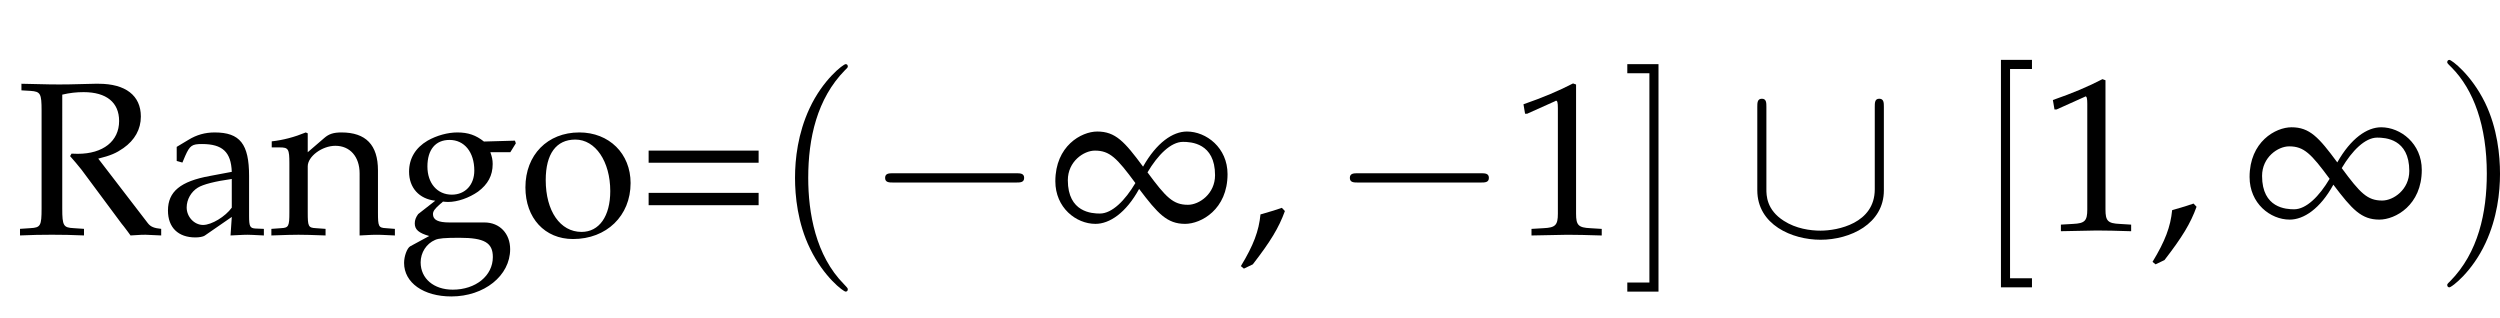 <?xml version="1.0" encoding="UTF-8" standalone="no"?>
<!-- Created with Inkscape (http://www.inkscape.org/) -->

<svg
   version="1.1"
   id="svg1"
   width="219.131"
   height="27.835"
   viewBox="0 0 219.131 27.835"
   sodipodi:docname="writetex.pdf"
   inkscape:export-batch-path="..\Akemicos\Akdemicos-Front\public"
   inkscape:export-batch-name="Ransecante"
   xmlns:inkscape="http://www.inkscape.org/namespaces/inkscape"
   xmlns:sodipodi="http://sodipodi.sourceforge.net/DTD/sodipodi-0.dtd"
   xmlns="http://www.w3.org/2000/svg"
   xmlns:svg="http://www.w3.org/2000/svg">
  <defs
     id="defs1">
    <clipPath
       clipPathUnits="userSpaceOnUse"
       id="clipPath187">
      <rect
         style="fill:#000000;stroke:#000000;stroke-opacity:1"
         id="rect188"
         width="221.649"
         height="27.835"
         x="1387.629"
         y="330.928" />
    </clipPath>
  </defs>
  <sodipodi:namedview
     id="namedview1"
     pagecolor="#ffffff"
     bordercolor="#000000"
     borderopacity="0.25"
     inkscape:showpageshadow="2"
     inkscape:pageopacity="0.0"
     inkscape:pagecheckerboard="0"
     inkscape:deskcolor="#d1d1d1"
     showgrid="false">
    <inkscape:page
       x="0"
       y="0"
       width="219.131"
       height="27.835"
       id="page1"
       margin="0"
       bleed="0" />
  </sodipodi:namedview>
  <g
     id="g97"
     inkscape:groupmode="layer"
     inkscape:label="2"
     clip-path="url(#clipPath187)"
     transform="translate(-1387.629,-330.928)">
    <path
       id="path129"
       d="m 1379.328,349.145 c -0.516,0.172 -0.859,0.297 -1.875,0.578 -0.141,1.453 -0.609,2.703 -1.719,4.531 l 0.266,0.219 0.781,-0.375 c 1.547,-2 2.281,-3.203 2.812,-4.672 z m 13.758,-9.922 c 0.656,-0.156 1.234,-0.219 1.875,-0.219 2,0 3.109,0.906 3.109,2.531 0,1.766 -1.406,2.875 -3.625,2.875 -0.125,0 -0.297,0 -0.547,-0.016 l -0.125,0.219 c 0.219,0.25 0.281,0.328 0.5,0.578 0.266,0.312 0.328,0.391 0.5,0.609 l 3.516,4.734 c 0.125,0.141 0.234,0.297 0.344,0.438 0.141,0.172 0.25,0.344 0.438,0.594 0.906,-0.062 1.094,-0.062 1.312,-0.062 0.172,0 0.172,0 1.375,0.062 v -0.578 c -0.609,-0.062 -0.922,-0.172 -1.172,-0.5 l -4.344,-5.656 c 1.078,-0.266 1.578,-0.484 2.203,-0.922 1,-0.703 1.531,-1.656 1.531,-2.766 0,-1.844 -1.344,-2.875 -3.703,-2.875 h -0.312 c -2.484,0.062 -2.484,0.062 -3.141,0.062 -0.625,0 -0.625,0 -3.312,-0.062 v 0.578 l 0.797,0.047 c 0.875,0.062 0.969,0.234 0.969,1.734 v 8.578 c 0,1.516 -0.094,1.672 -0.969,1.719 l -0.922,0.062 v 0.578 c 1.125,-0.047 1.797,-0.062 2.797,-0.062 0.984,0 1.672,0.016 2.812,0.062 v -0.578 l -0.922,-0.062 c -0.875,-0.047 -0.984,-0.203 -0.984,-1.719 z m 14.859,10.719 -0.109,1.625 c 1.25,-0.062 1.25,-0.062 1.5,-0.062 0.094,0 0.578,0.016 1.422,0.062 v -0.578 l -0.75,-0.031 c -0.469,-0.031 -0.547,-0.188 -0.547,-1.109 v -3.5 c 0,-2.797 -0.797,-3.812 -3.016,-3.812 -0.828,0 -1.578,0.203 -2.312,0.656 l -1.016,0.609 v 1.234 l 0.5,0.141 0.25,-0.594 c 0.406,-0.906 0.594,-1.031 1.469,-1.031 1.797,0 2.547,0.703 2.609,2.438 l -1.906,0.359 c -2.594,0.469 -3.688,1.375 -3.688,3.031 0,1.5 0.906,2.359 2.406,2.359 0.344,0 0.672,-0.062 0.812,-0.156 z m 0,-0.812 c -0.562,0.781 -1.766,1.516 -2.516,1.516 -0.766,0 -1.438,-0.703 -1.438,-1.531 0,-0.703 0.391,-1.375 0.969,-1.734 0.469,-0.297 1.531,-0.562 2.984,-0.766 z m 11.203,2.438 c 1.172,-0.062 1.188,-0.062 1.516,-0.062 0.266,0 0.266,0 1.578,0.062 v -0.578 l -0.781,-0.062 c -0.656,-0.031 -0.703,-0.156 -0.703,-1.375 v -3.688 c 0,-2.234 -1.062,-3.328 -3.203,-3.328 -0.703,0 -1.109,0.141 -1.5,0.484 l -1.453,1.25 v -1.656 l -0.172,-0.078 c -0.984,0.406 -1.984,0.672 -2.984,0.781 v 0.531 h 0.703 c 0.766,0 0.844,0.141 0.844,1.406 v 4.297 c 0,1.203 -0.062,1.344 -0.719,1.375 l -0.859,0.062 v 0.578 c 1.312,-0.047 1.828,-0.062 2.375,-0.062 0.562,0 1.078,0.016 2.375,0.062 v -0.578 l -0.859,-0.062 c -0.656,-0.031 -0.703,-0.172 -0.703,-1.375 v -4.047 c 0,-0.859 1.25,-1.797 2.422,-1.797 1.281,0 2.125,0.953 2.125,2.422 z m 13.211,-7.297 0.484,-0.781 -0.078,-0.234 -2.719,0.078 c -0.703,-0.562 -1.391,-0.797 -2.328,-0.797 -0.844,0 -1.812,0.266 -2.609,0.719 -1.062,0.625 -1.625,1.562 -1.625,2.719 0,1.422 0.891,2.391 2.297,2.547 l -1.5,1.172 c -0.203,0.281 -0.297,0.531 -0.297,0.812 0,0.547 0.344,0.844 1.266,1.109 l -1.672,0.906 c -0.266,0.156 -0.531,0.859 -0.531,1.453 0,1.734 1.703,2.938 4.141,2.938 2.875,0 5.156,-1.812 5.156,-4.141 0,-1.375 -0.922,-2.344 -2.25,-2.344 h -3.062 c -1,0 -1.453,-0.219 -1.453,-0.734 0,-0.25 0.156,-0.469 0.641,-0.891 0.125,-0.094 0.156,-0.125 0.234,-0.203 0.188,0.016 0.312,0.031 0.453,0.031 0.828,0 1.844,-0.359 2.625,-0.906 0.859,-0.641 1.281,-1.406 1.281,-2.422 0,-0.375 -0.062,-0.625 -0.203,-1.031 z m -5.328,-1.078 c 1.297,0 2.172,1.062 2.172,2.688 0,1.25 -0.797,2.109 -1.969,2.109 -1.281,0 -2.141,-1 -2.141,-2.469 0,-1.469 0.703,-2.328 1.938,-2.328 z m 0.891,8.578 c 2.172,0 2.906,0.438 2.906,1.688 0,1.641 -1.5,2.859 -3.516,2.859 -1.656,0 -2.812,-0.969 -2.812,-2.391 0,-0.859 0.5,-1.641 1.266,-1.969 0.312,-0.141 0.844,-0.188 2.156,-0.188 z m 10.48,-9.234 c -2.781,0 -4.719,1.969 -4.719,4.812 0,2.703 1.703,4.531 4.172,4.531 2.938,0 5.047,-2.031 5.047,-4.906 0,-2.578 -1.875,-4.438 -4.5,-4.438 z m -0.344,0.625 c 1.766,0 3.062,1.922 3.062,4.516 0,2.203 -0.969,3.578 -2.516,3.578 -1.875,0 -3.141,-1.828 -3.141,-4.547 0,-2.297 0.922,-3.547 2.594,-3.547 z m 16.066,0.969 h -9.641 v 1.062 h 9.641 z m 0,3.703 h -9.641 v 1.078 h 9.641 z m 0,0"
       style="fill:#000000;fill-opacity:1;fill-rule:nonzero;stroke:none;stroke-width:1.333" />
    <path
       id="path130"
       d="m 1461.941,356.285 c 0,-0.062 0,-0.094 -0.328,-0.438 -2.5,-2.516 -3.141,-6.281 -3.141,-9.328 0,-3.469 0.766,-6.938 3.219,-9.438 0.25,-0.234 0.25,-0.266 0.25,-0.328 0,-0.141 -0.078,-0.203 -0.188,-0.203 -0.203,0 -2,1.359 -3.172,3.891 -1.016,2.188 -1.266,4.406 -1.266,6.078 0,1.562 0.219,3.969 1.328,6.219 1.188,2.453 2.906,3.75 3.109,3.75 0.109,0 0.188,-0.062 0.188,-0.203 z m 0,0"
       style="fill:#000000;fill-opacity:1;fill-rule:nonzero;stroke:none;stroke-width:1.333" />
    <path
       id="path131"
       d="m 1476.695,346.926 c 0.344,0 0.703,0 0.703,-0.406 0,-0.406 -0.359,-0.406 -0.703,-0.406 h -10.781 c -0.344,0 -0.703,0 -0.703,0.406 0,0.406 0.359,0.406 0.703,0.406 z m 0,0"
       style="fill:#000000;fill-opacity:1;fill-rule:nonzero;stroke:none;stroke-width:1.333" />
    <path
       id="path132"
       d="m 1487.82,345.535 c -1.625,-2.203 -2.422,-3.078 -4.016,-3.078 -1.391,0 -3.672,1.266 -3.672,4.359 0,2.312 1.812,3.734 3.516,3.734 1.234,0 2.672,-0.953 3.828,-3.062 1.641,2.172 2.453,3.062 4.031,3.062 1.406,0 3.719,-1.266 3.719,-4.359 0,-2.312 -1.859,-3.734 -3.562,-3.734 -1.234,0 -2.656,0.969 -3.844,3.078 z m -0.672,1.438 c -0.906,1.531 -2.047,2.672 -3.109,2.672 -0.688,0 -2.812,-0.094 -2.812,-2.922 0,-1.641 1.391,-2.594 2.375,-2.594 1.297,0 1.922,0.641 3.547,2.844 z m 1.062,-0.938 c 0.906,-1.531 2.047,-2.672 3.109,-2.672 0.688,0 2.812,0.094 2.812,2.922 0,1.641 -1.391,2.594 -2.375,2.594 -1.297,0 -1.922,-0.641 -3.547,-2.844 z m 0,0"
       style="fill:#000000;fill-opacity:1;fill-rule:nonzero;stroke:none;stroke-width:1.333" />
    <path
       id="path133"
       d="m 1499.988,349.145 c -0.516,0.172 -0.859,0.297 -1.875,0.578 -0.141,1.453 -0.609,2.703 -1.719,4.531 l 0.266,0.219 0.781,-0.375 c 1.547,-2 2.281,-3.203 2.812,-4.672 z m 0,0"
       style="fill:#000000;fill-opacity:1;fill-rule:nonzero;stroke:none;stroke-width:1.333" />
    <path
       id="path134"
       d="m 1517.43,346.926 c 0.344,0 0.703,0 0.703,-0.406 0,-0.406 -0.359,-0.406 -0.703,-0.406 h -10.781 c -0.344,0 -0.703,0 -0.703,0.406 0,0.406 0.359,0.406 0.703,0.406 z m 0,0"
       style="fill:#000000;fill-opacity:1;fill-rule:nonzero;stroke:none;stroke-width:1.333" />
    <path
       id="path135"
       d="m 1521.305,340.895 h 0.188 l 2.469,-1.109 c 0.016,-0.031 0.047,-0.031 0.062,-0.031 0.109,0 0.156,0.172 0.156,0.641 v 9.266 c 0,1 -0.219,1.219 -1.25,1.266 l -1.062,0.062 v 0.578 c 2.938,-0.062 2.938,-0.062 3.141,-0.062 0.25,0 0.672,0 1.328,0.016 0.234,0.016 0.891,0.016 1.688,0.047 v -0.578 l -1,-0.062 c -1.047,-0.047 -1.25,-0.266 -1.25,-1.266 v -11.328 l -0.266,-0.094 c -1.234,0.641 -2.594,1.219 -4.344,1.828 z m 0,0"
       style="fill:#000000;fill-opacity:1;fill-rule:nonzero;stroke:none;stroke-width:1.333" />
    <path
       id="path136"
       d="m 1533,336.551 h -2.734 v 0.797 h 1.937 v 18.344 h -1.937 v 0.797 H 1533 Z m 0,0"
       style="fill:#000000;fill-opacity:1;fill-rule:nonzero;stroke:none;stroke-width:1.333" />
    <path
       id="path137"
       d="m 1552.754,340.301 c 0,-0.359 0,-0.719 -0.406,-0.719 -0.391,0 -0.391,0.359 -0.391,0.719 v 7.219 c 0,2.984 -3.25,3.625 -4.75,3.625 -0.906,0 -2.156,-0.172 -3.219,-0.859 -1.531,-0.969 -1.531,-2.25 -1.531,-2.781 v -7.203 c 0,-0.359 0,-0.719 -0.391,-0.719 -0.406,0 -0.406,0.359 -0.406,0.719 v 7.297 c 0,3.031 3.047,4.344 5.547,4.344 2.594,0 5.547,-1.391 5.547,-4.328 z m 0,0"
       style="fill:#000000;fill-opacity:1;fill-rule:nonzero;stroke:none;stroke-width:1.333" />
    <path
       id="path138"
       d="m 1565.736,356.115 v -0.797 h -1.922 v -18.344 h 1.922 v -0.797 h -2.719 v 19.937 z m 0,0"
       style="fill:#000000;fill-opacity:1;fill-rule:nonzero;stroke:none;stroke-width:1.333" />
    <path
       id="path139"
       d="m 1567.709,340.521 h 0.188 l 2.469,-1.109 c 0.016,-0.031 0.047,-0.031 0.062,-0.031 0.109,0 0.156,0.172 0.156,0.641 v 9.266 c 0,1 -0.219,1.219 -1.25,1.266 l -1.062,0.062 v 0.578 c 2.938,-0.062 2.938,-0.062 3.141,-0.062 0.25,0 0.672,0 1.328,0.016 0.234,0.016 0.891,0.016 1.688,0.047 v -0.578 l -1,-0.062 c -1.047,-0.047 -1.25,-0.266 -1.25,-1.266 v -11.328 l -0.266,-0.094 c -1.234,0.641 -2.594,1.219 -4.344,1.828 z m 12.188,8.25 c -0.516,0.172 -0.859,0.297 -1.875,0.578 -0.141,1.453 -0.609,2.703 -1.719,4.531 l 0.266,0.219 0.781,-0.375 c 1.547,-2 2.281,-3.203 2.812,-4.672 z m 0,0"
       style="fill:#000000;fill-opacity:1;fill-rule:nonzero;stroke:none;stroke-width:1.333" />
    <path
       id="path140"
       d="m 1592.498,345.162 c -1.625,-2.203 -2.422,-3.078 -4.016,-3.078 -1.391,0 -3.672,1.266 -3.672,4.359 0,2.312 1.812,3.734 3.516,3.734 1.234,0 2.672,-0.953 3.828,-3.062 1.641,2.172 2.453,3.062 4.031,3.062 1.406,0 3.719,-1.266 3.719,-4.359 0,-2.312 -1.859,-3.734 -3.562,-3.734 -1.234,0 -2.656,0.969 -3.844,3.078 z m -0.672,1.438 c -0.906,1.531 -2.047,2.672 -3.109,2.672 -0.688,0 -2.812,-0.094 -2.812,-2.922 0,-1.641 1.391,-2.594 2.375,-2.594 1.297,0 1.922,0.641 3.547,2.844 z m 1.062,-0.938 c 0.906,-1.531 2.047,-2.672 3.109,-2.672 0.688,0 2.812,0.094 2.812,2.922 0,1.641 -1.391,2.594 -2.375,2.594 -1.297,0 -1.922,-0.641 -3.547,-2.844 z m 0,0"
       style="fill:#000000;fill-opacity:1;fill-rule:nonzero;stroke:none;stroke-width:1.333" />
    <path
       id="path141"
       d="m 1606.76,346.146 c 0,-1.562 -0.219,-3.969 -1.312,-6.219 -1.203,-2.453 -2.922,-3.75 -3.125,-3.75 -0.109,0 -0.188,0.078 -0.188,0.203 0,0.062 0,0.094 0.375,0.453 1.953,1.969 3.094,5.141 3.094,9.312 0,3.406 -0.734,6.922 -3.219,9.438 -0.25,0.234 -0.25,0.266 -0.25,0.328 0,0.125 0.078,0.203 0.188,0.203 0.203,0 2,-1.359 3.172,-3.891 1.016,-2.188 1.266,-4.406 1.266,-6.078 z m 0,0"
       style="fill:#000000;fill-opacity:1;fill-rule:nonzero;stroke:none;stroke-width:1.333" />
  </g>
</svg>
